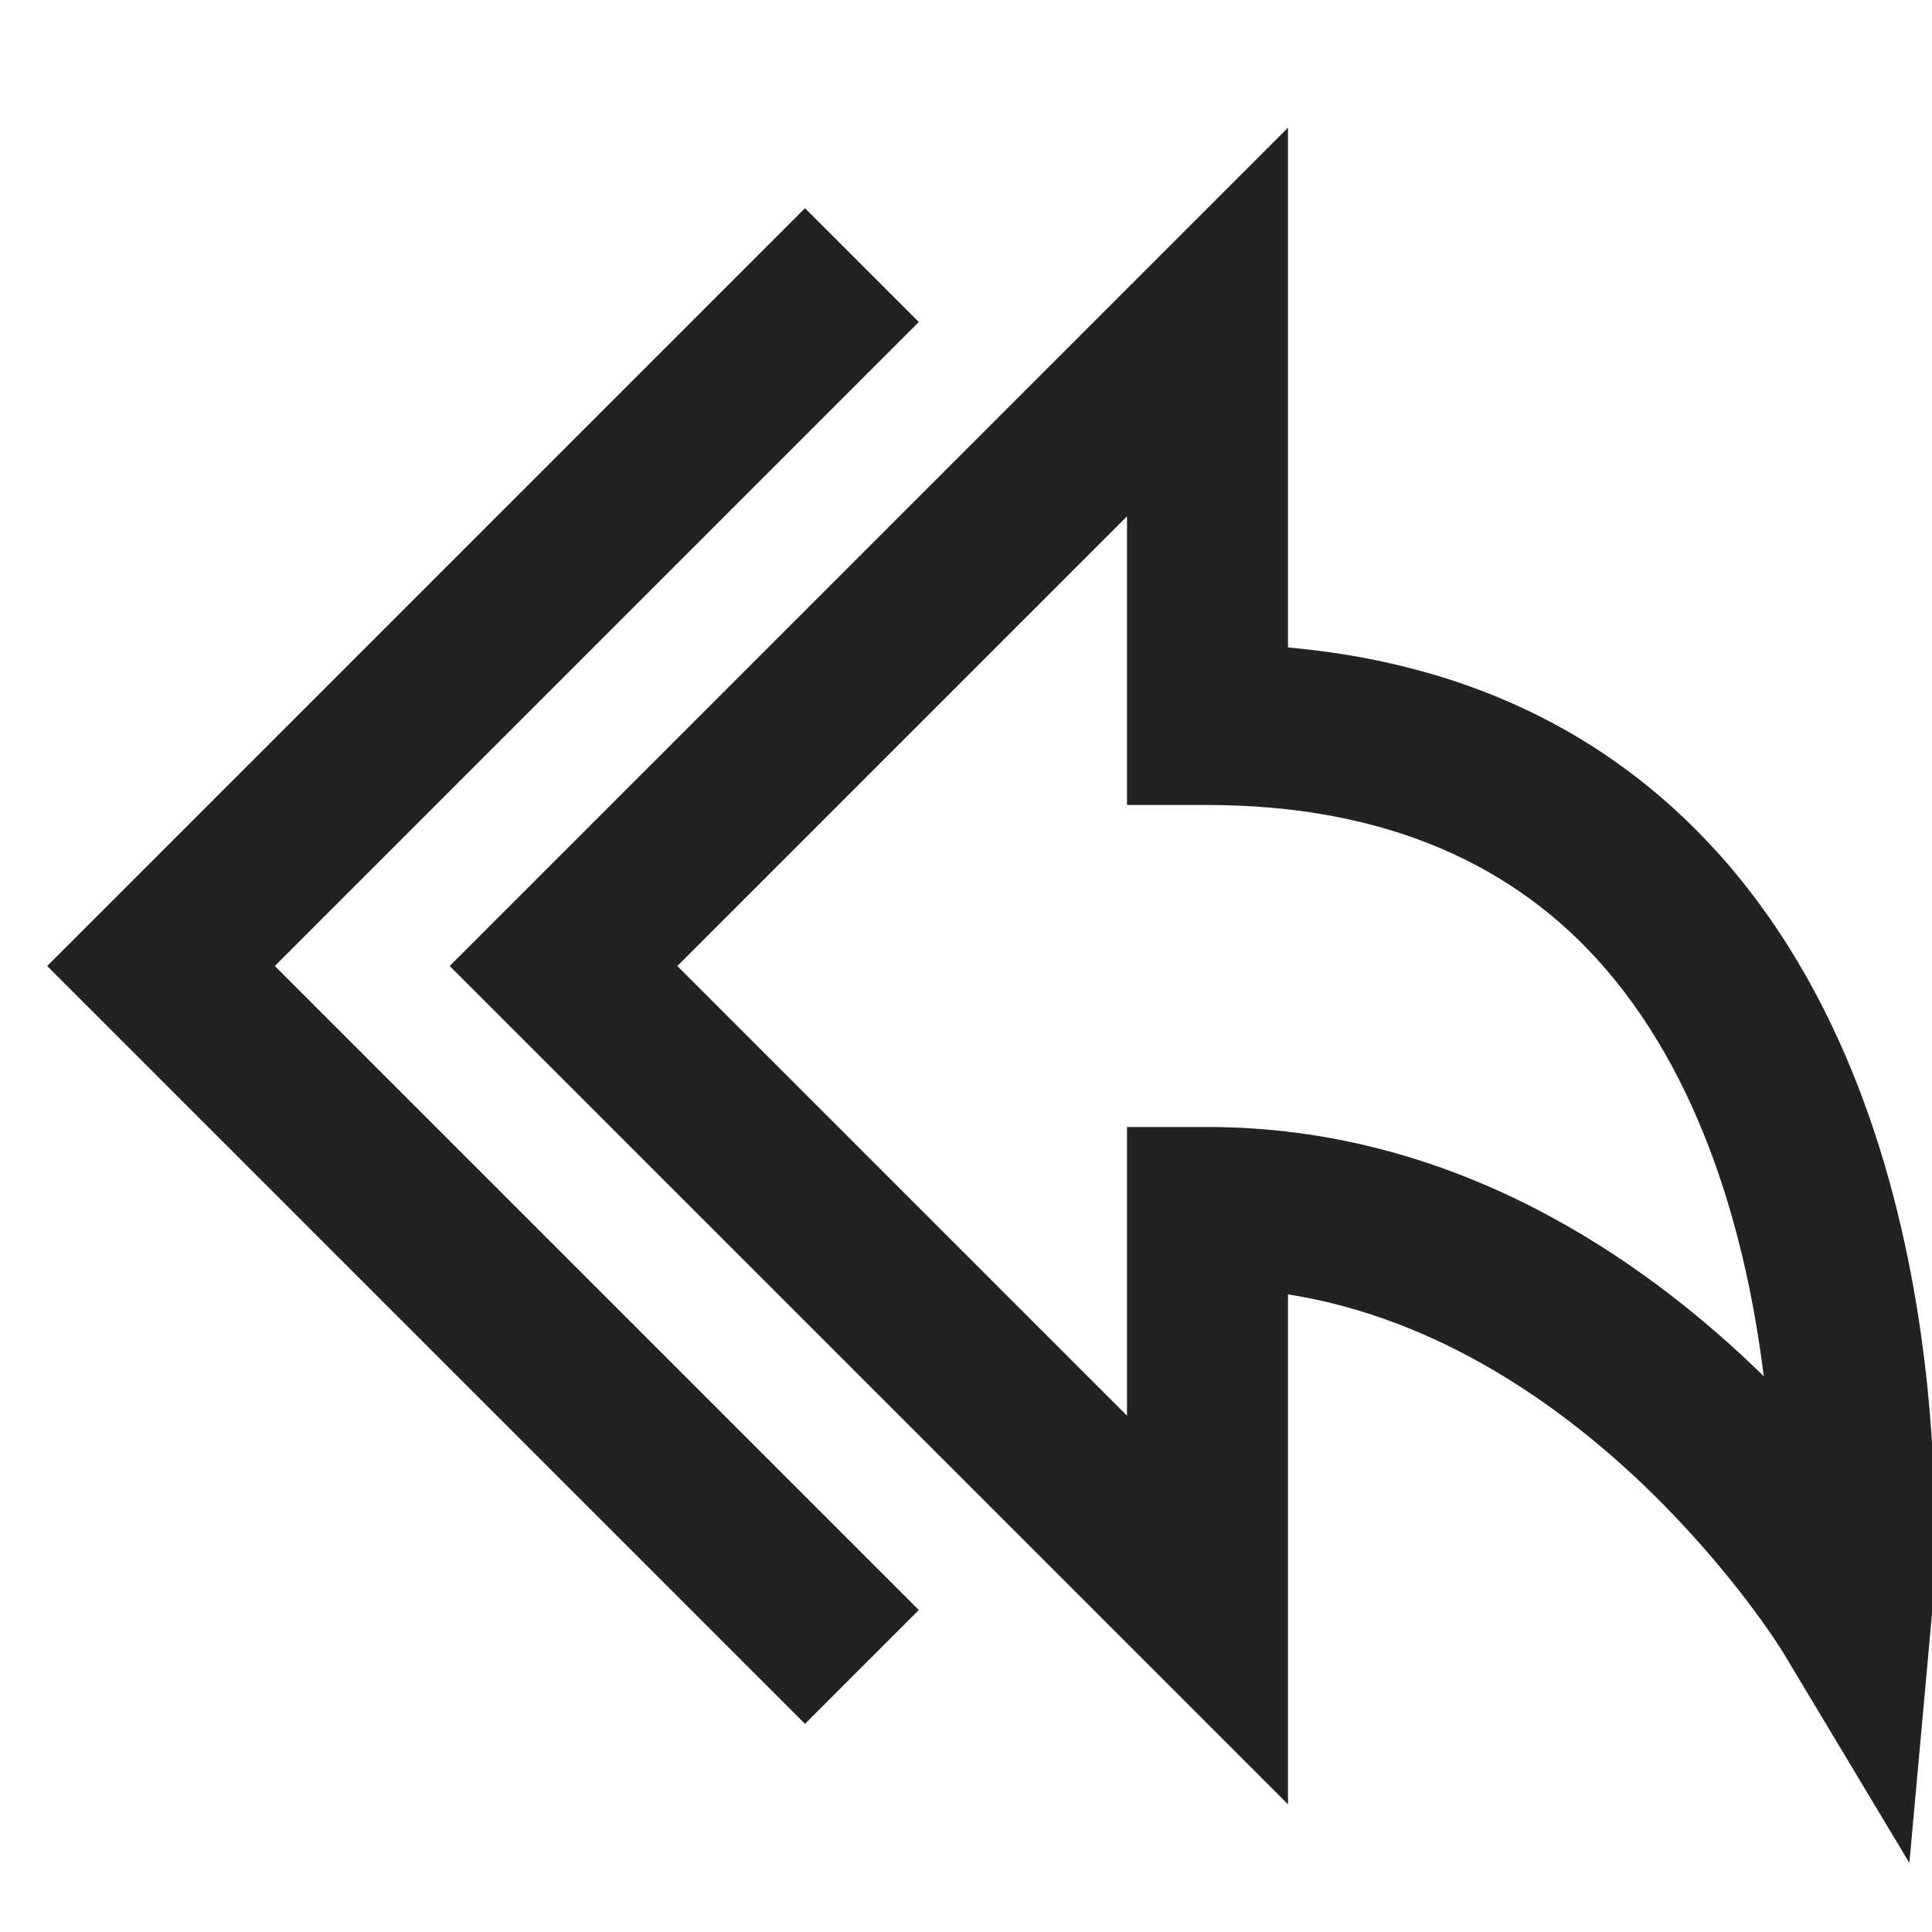 <?xml version="1.0" encoding="utf-8"?>
<!-- Generator: Adobe Illustrator 19.2.1, SVG Export Plug-In . SVG Version: 6.00 Build 0)  -->
<!DOCTYPE svg PUBLIC "-//W3C//DTD SVG 1.1//EN" "http://www.w3.org/Graphics/SVG/1.1/DTD/svg11.dtd">
<svg version="1.1" id="Layer_1" xmlns="http://www.w3.org/2000/svg" xmlns:xlink="http://www.w3.org/1999/xlink" x="0px" y="0px"
	 width="24px" height="24px" viewBox="0 0 24 24" enable-background="new 0 0 24 24" xml:space="preserve">
<path fill="#222221" d="M16,8.043V1.586L5.586,12L16,22.414v-6.335c3.776,0.598,6.118,4.396,6.143,4.436l1.576,2.627l0.277-3.051
	c0.022-0.245,0.508-6.033-2.689-9.533C19.958,9.081,18.177,8.237,16,8.043z M15,14h-1v3.586L8.414,12L14,6.414V10h1
	c2.047,0,3.671,0.64,4.825,1.9c1.34,1.463,1.878,3.529,2.085,5.196C20.4,15.617,18.051,14,15,14z"/>
<polygon fill="#222221" points="11.414,20 3.414,12 11.414,4 10,2.586 0.586,12 10,21.414 "/>
</svg>
